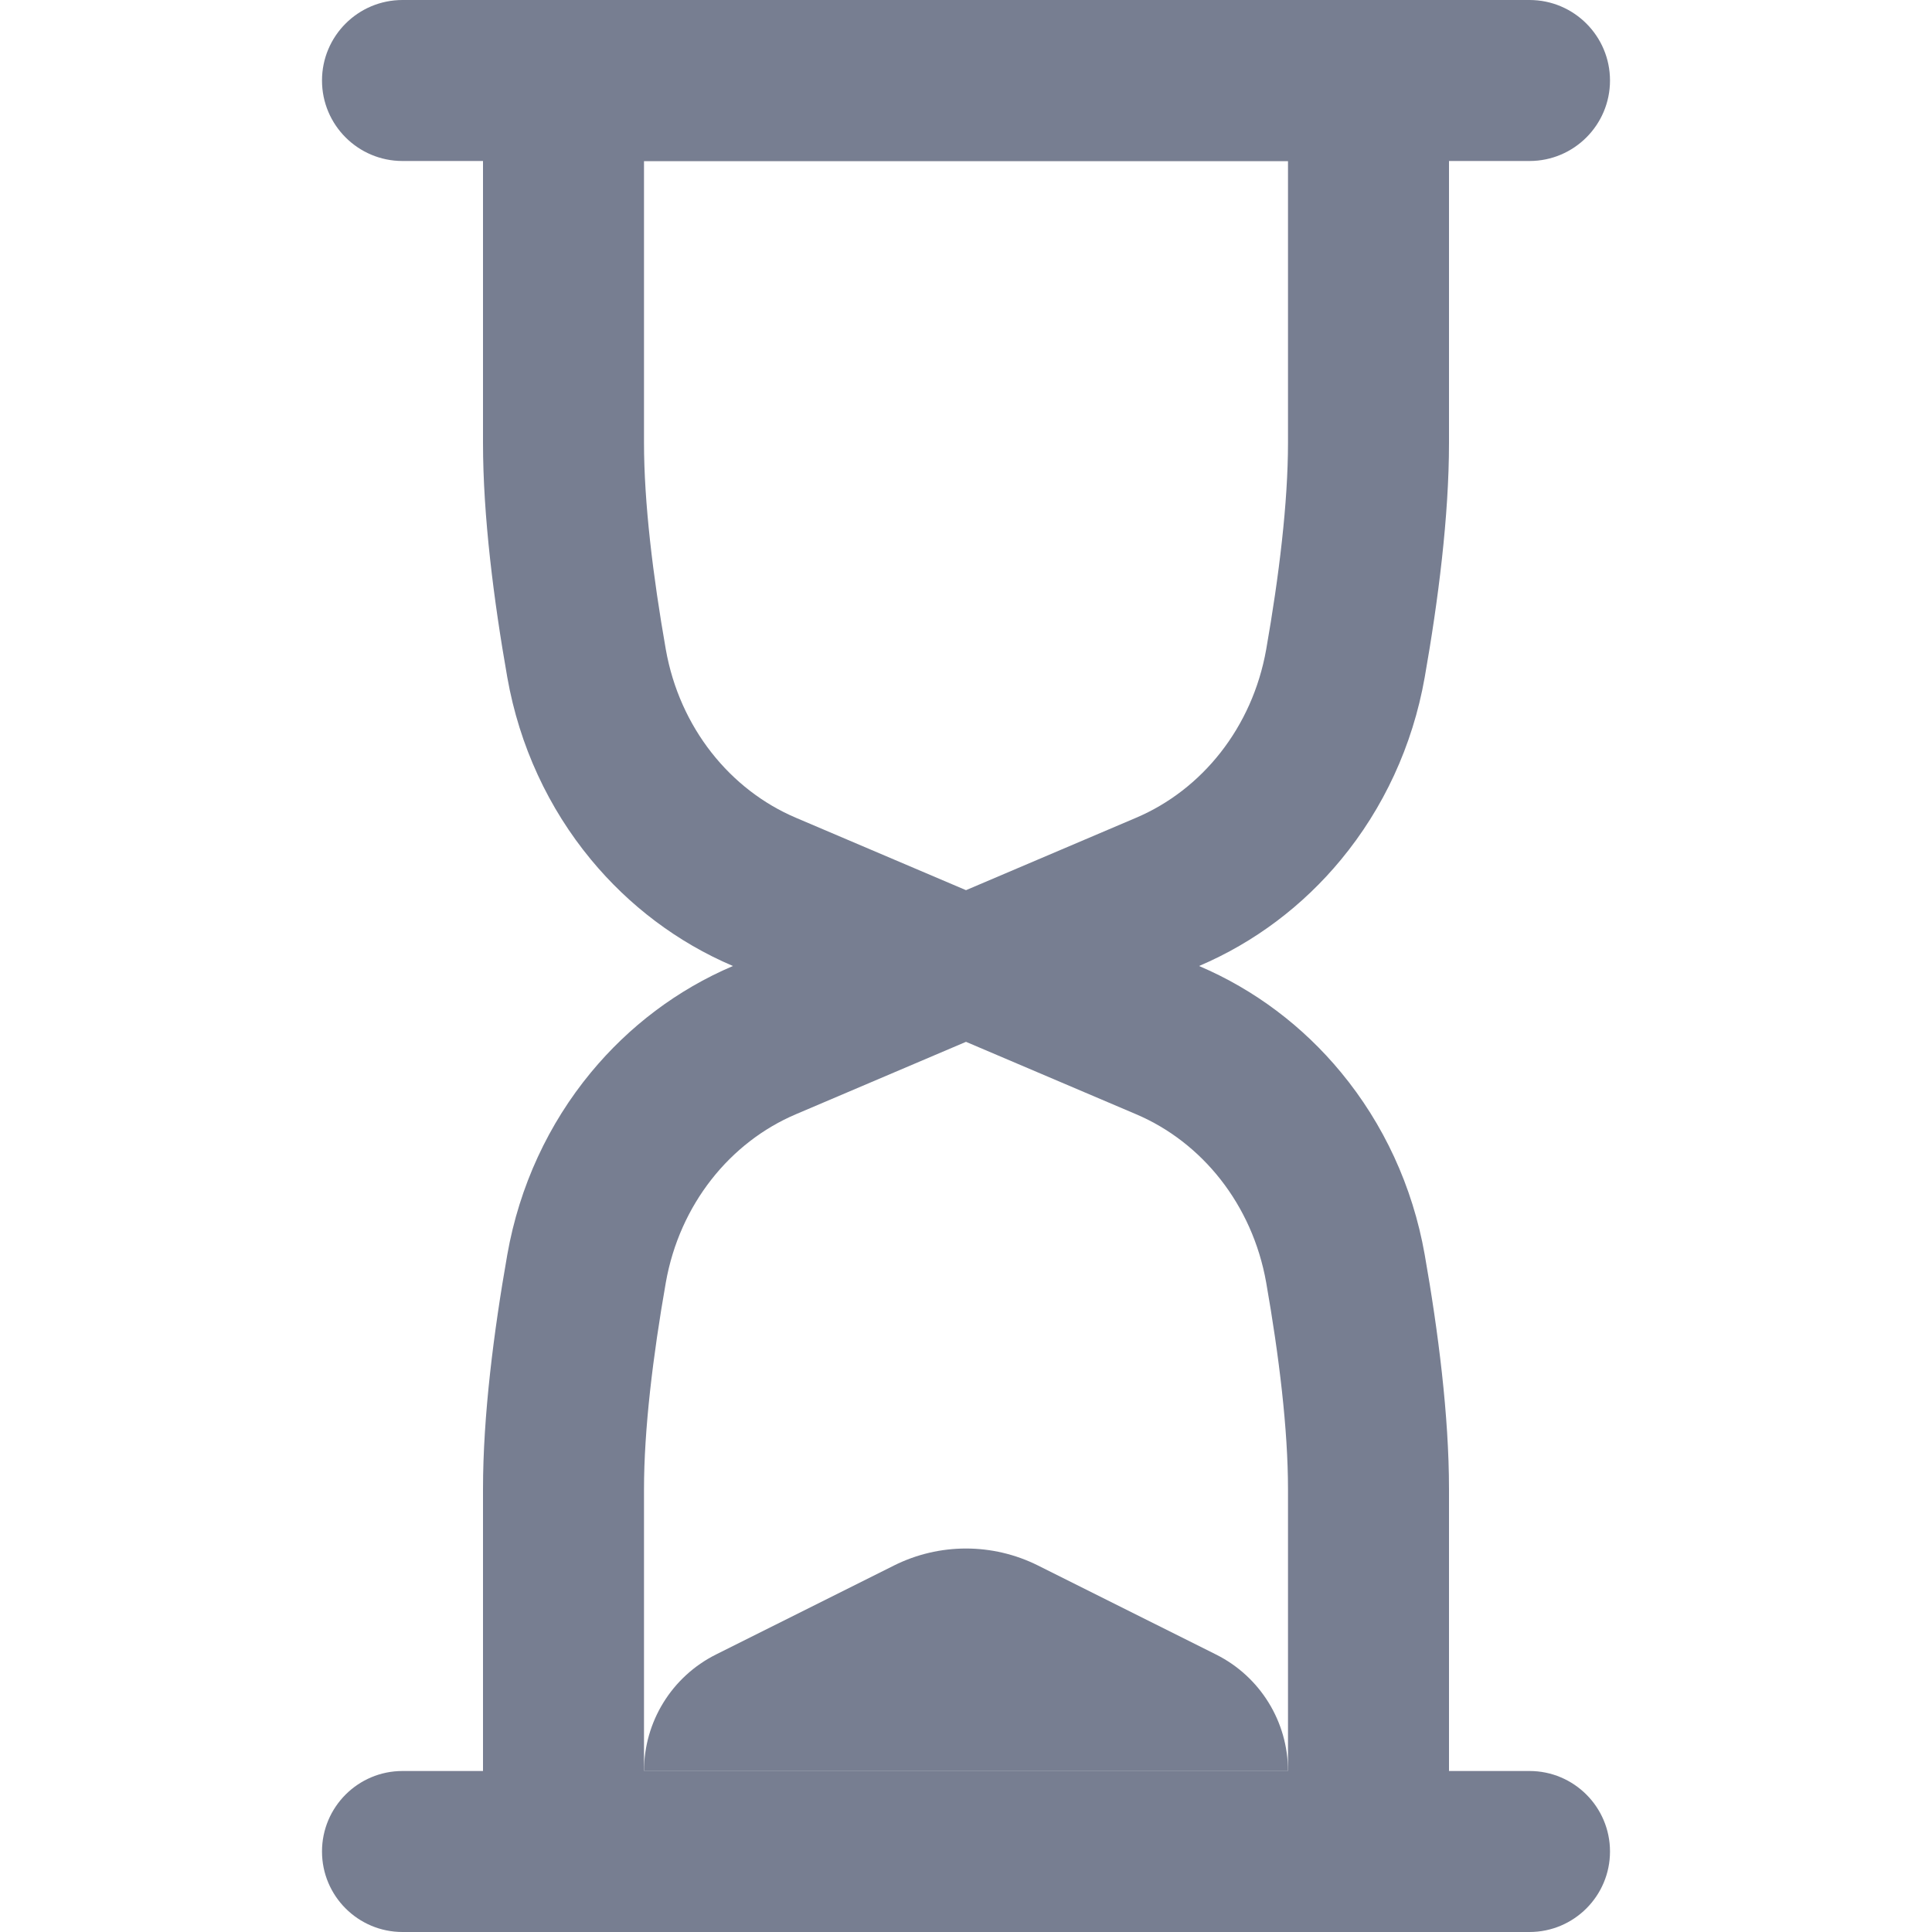 <svg width="24" height="24" viewBox="0 0 24 24" fill="none" xmlns="http://www.w3.org/2000/svg">
<path fill-rule="evenodd" clip-rule="evenodd" d="M16.659 10.678C17.184 10.043 17.548 9.266 17.698 8.415C17.867 7.456 18 6.411 18 5.5V0H6V5.5C6 6.411 6.133 7.456 6.302 8.415C6.452 9.266 6.816 10.043 7.341 10.678C7.813 11.249 8.414 11.706 9.105 12C8.414 12.294 7.813 12.751 7.341 13.322C6.816 13.957 6.452 14.734 6.302 15.585C6.133 16.544 6 17.589 6 18.5V24H18V18.5C18 17.589 17.867 16.544 17.698 15.585C17.548 14.734 17.184 13.957 16.659 13.322C16.188 12.751 15.586 12.294 14.895 12C15.586 11.706 16.188 11.249 16.659 10.678ZM16 22V18.5C16 17.757 15.889 16.843 15.729 15.932C15.557 14.961 14.93 14.188 14.112 13.841L12 12.942L9.888 13.841C9.07 14.188 8.443 14.961 8.271 15.932C8.111 16.843 8 17.757 8 18.5V22H16ZM12 11.058L14.112 10.159C14.93 9.812 15.557 9.039 15.729 8.068C15.889 7.157 16 6.243 16 5.5V2H8V5.5C8 6.243 8.111 7.157 8.271 8.068C8.443 9.039 9.07 9.812 9.888 10.159L12 11.058Z" fill="#777E91"/>
<path d="M4 23C4 22.448 4.448 22 5 22H19C19.552 22 20 22.448 20 23C20 23.552 19.552 24 19 24H5C4.448 24 4 23.552 4 23Z" fill="#777E91"/>
<path d="M4 1C4 0.448 4.448 0 5 0H19C19.552 0 20 0.448 20 1C20 1.552 19.552 2 19 2H5C4.448 2 4 1.552 4 1Z" fill="#777E91"/>
<path d="M8 22C8 21.387 8.346 20.827 8.894 20.553L11.106 19.447C11.669 19.166 12.331 19.166 12.894 19.447L15.106 20.553C15.654 20.827 16 21.387 16 22H8Z" fill="#777E91"/>
</svg>
